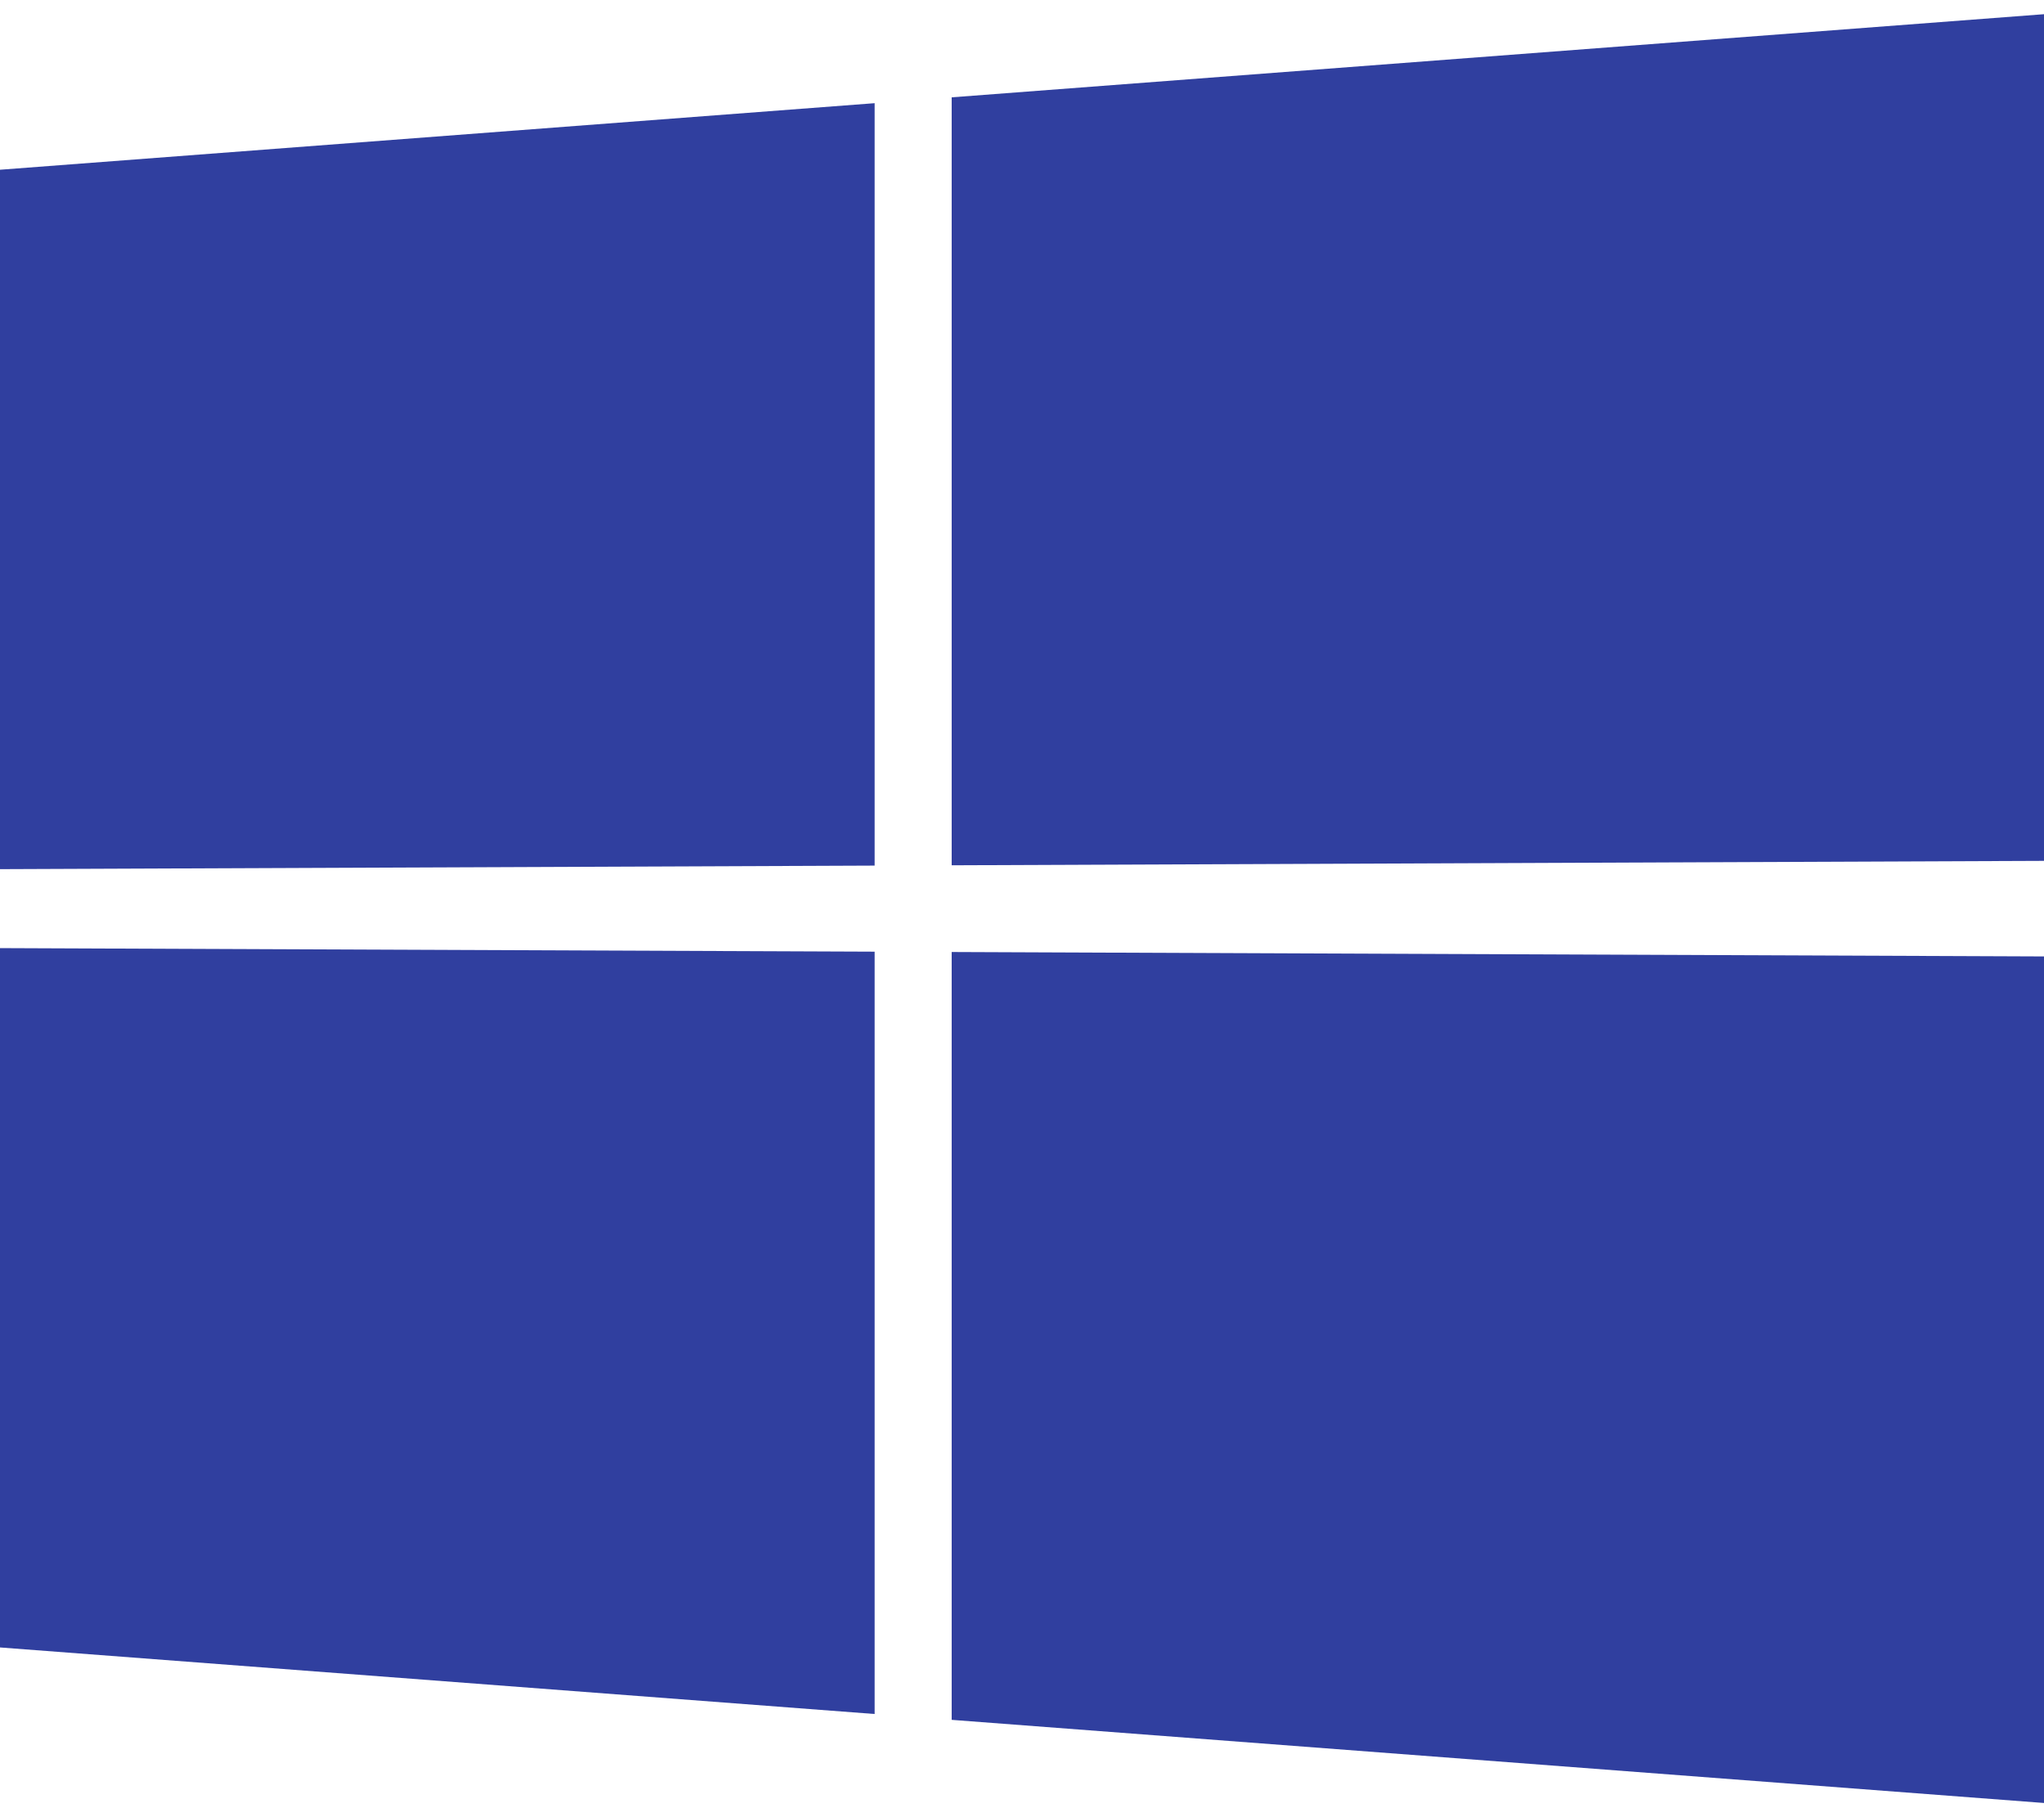 <svg width="72" height="64" viewBox="0 0 72 64" fill="none" xmlns="http://www.w3.org/2000/svg">
<path d="M72 63.5V33.685L33.523 33.529V60.572L72 63.5Z" fill="#303F9F"/>
<path d="M30.809 60.366V33.517L0 33.392V58.022L30.809 60.366Z" fill="#303F9F"/>
<path d="M72 30.319V0.5L33.523 3.428V30.475L72 30.319Z" fill="#303F9F"/>
<path d="M30.809 30.486V3.634L0 5.978V30.611L30.809 30.486Z" fill="#303F9F"/>
</svg>
